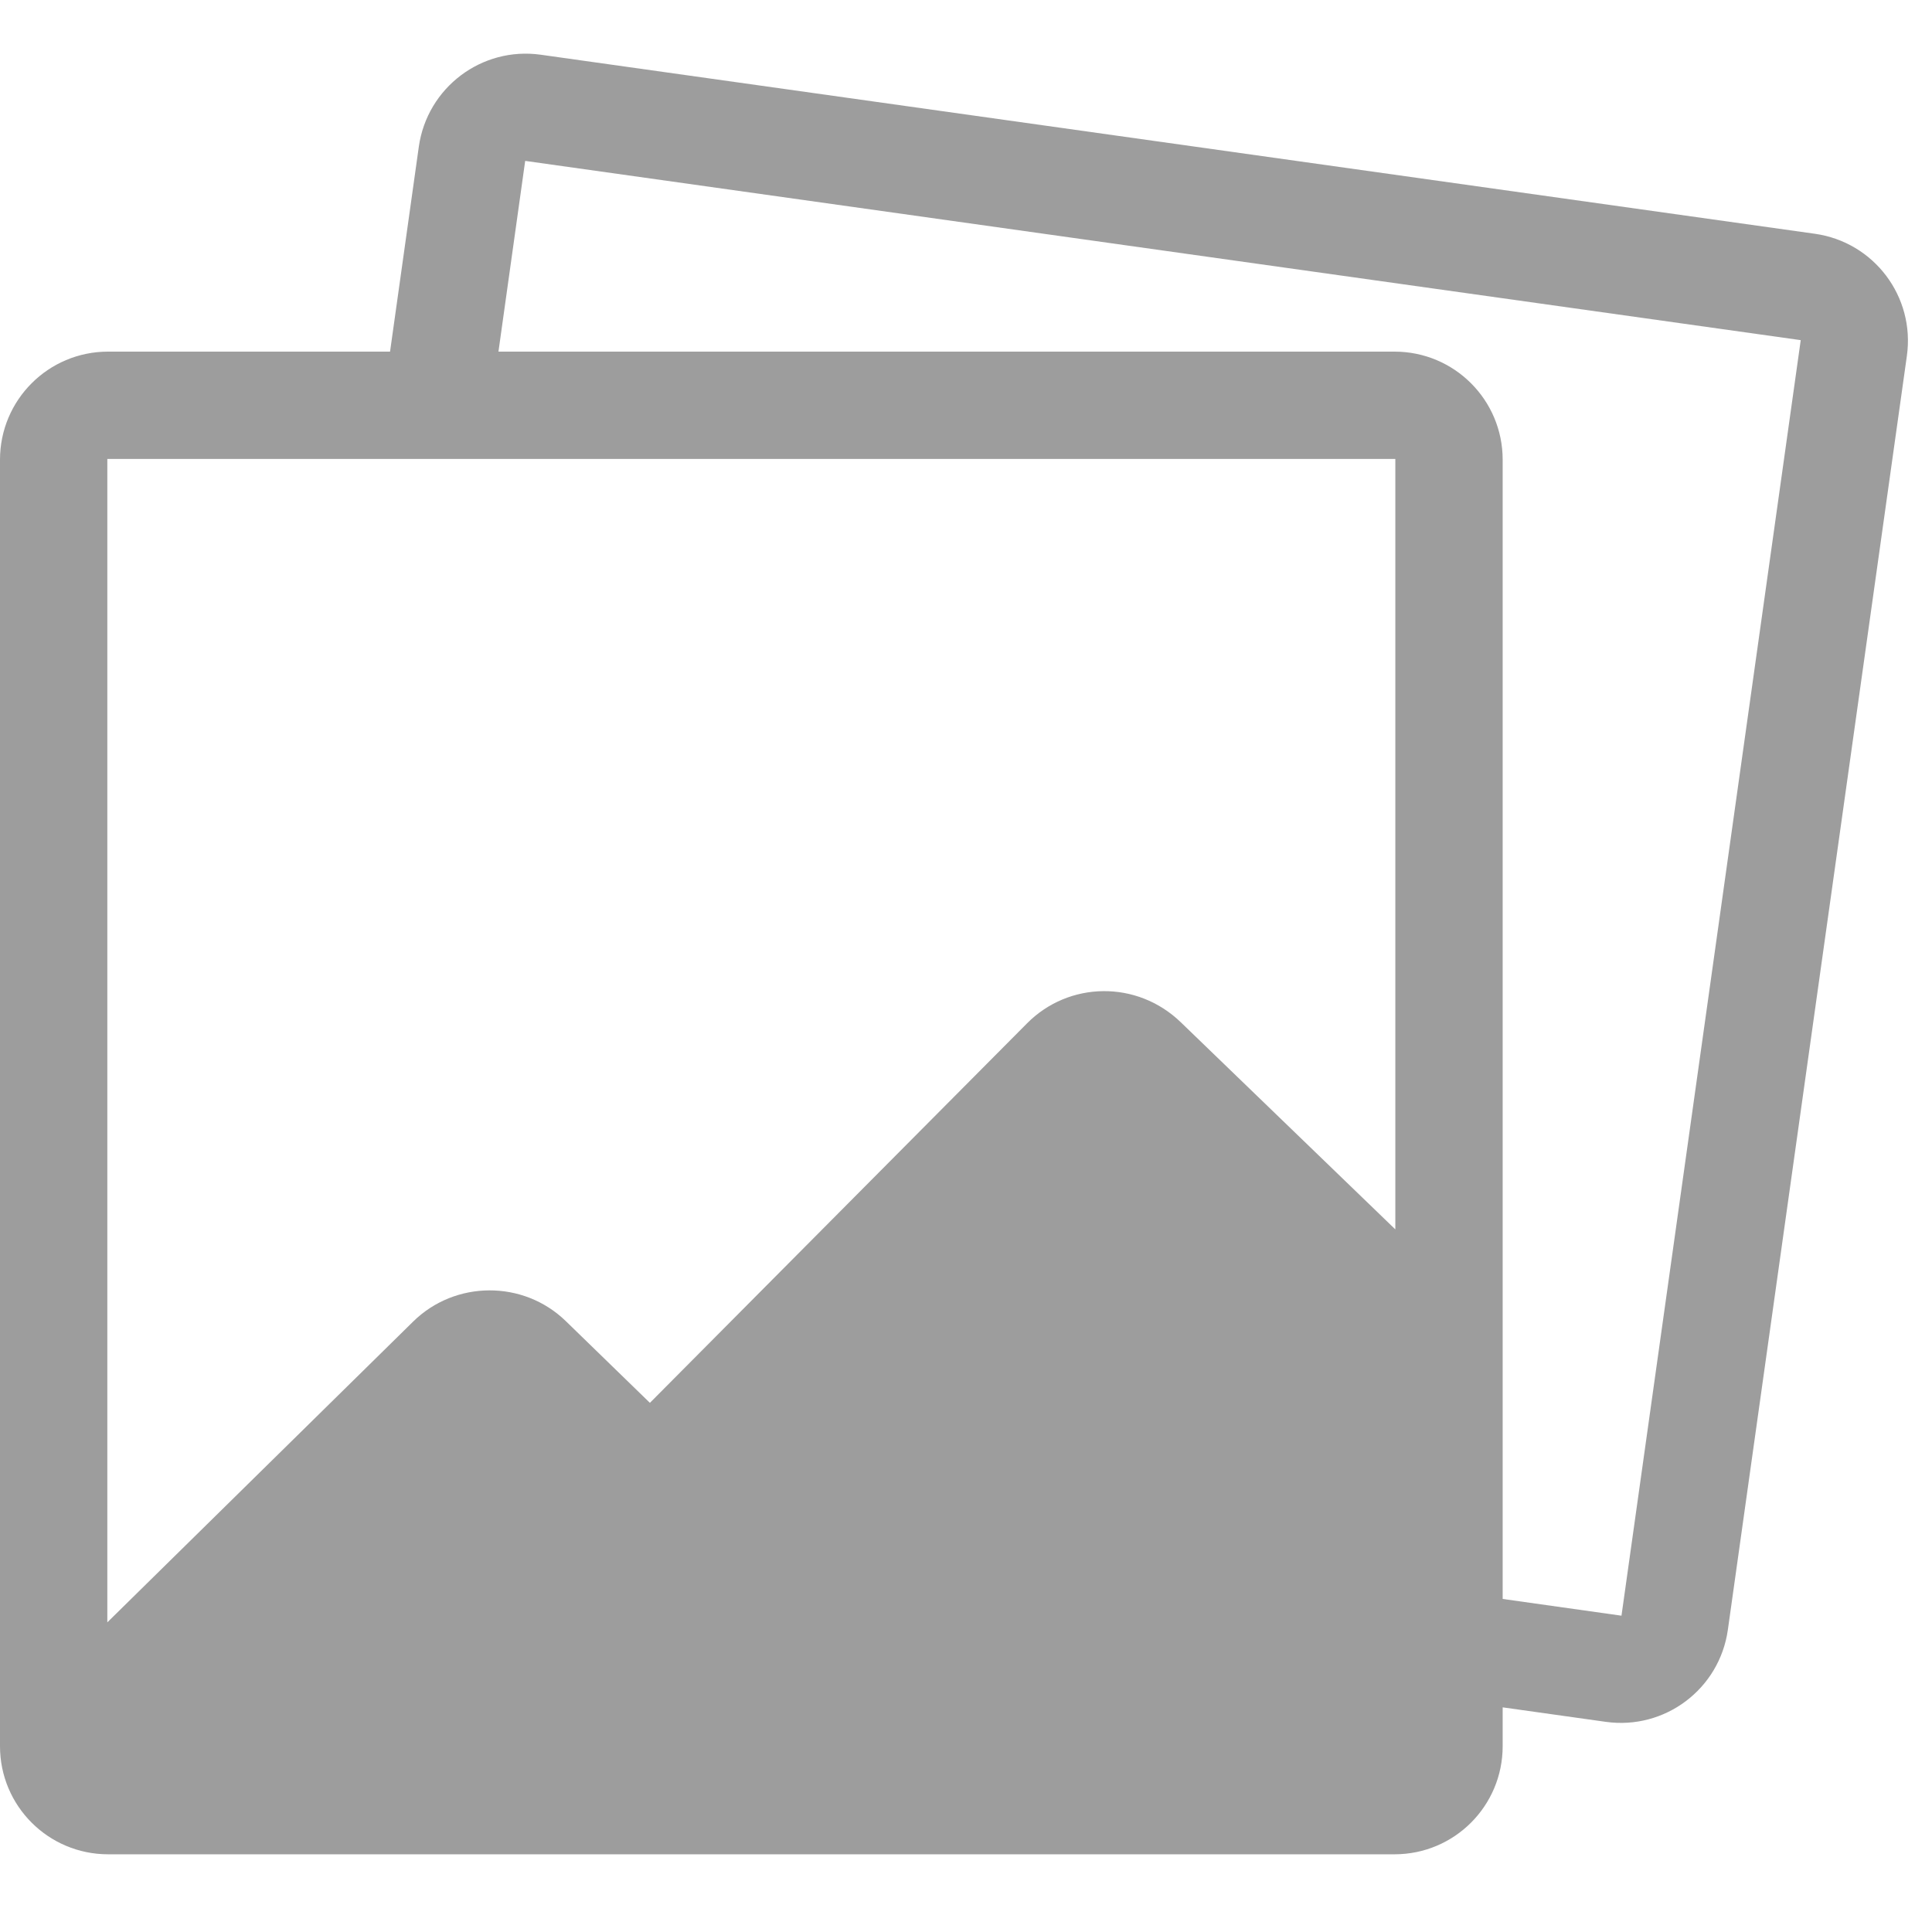 <?xml version="1.0" encoding="utf-8"?><!-- Uploaded to: SVG Repo, www.svgrepo.com, Generator: SVG Repo Mixer Tools -->
<svg width="800px" height="800px" viewBox="0 -0.5 18 18" xmlns="http://www.w3.org/2000/svg">
  <path fill="#9d9d9d" fill-rule="evenodd" d="M532,254.954 L532,247.776 L520,247.776 L520,258.615 L522.849,255.813 C523.24,255.428 523.875,255.424 524.271,255.808 L525.055,256.57 L528.569,253.034 C528.959,252.641 529.594,252.631 530.001,253.024 L532,254.954 Z M533,259.407 L533.961,259.542 C534.512,259.619 535.02,259.236 535.098,258.685 L536.766,246.815 C536.843,246.264 536.46,245.756 535.909,245.678 L524.039,244.01 C523.488,243.932 522.98,244.316 522.902,244.867 L522.634,246.776 L520.007,246.776 C519.45,246.776 519,247.227 519,247.783 L519,259.769 C519,260.326 519.451,260.776 520.007,260.776 L531.993,260.776 C532.55,260.776 533,260.325 533,259.769 L533,259.407 Z M533,258.397 L534.107,258.553 L535.777,246.669 L523.893,244.999 L523.644,246.776 L531.993,246.776 C532.549,246.776 533,247.226 533,247.783 L533,258.397 Z" transform="translate(-519 -244)"/>
</svg>